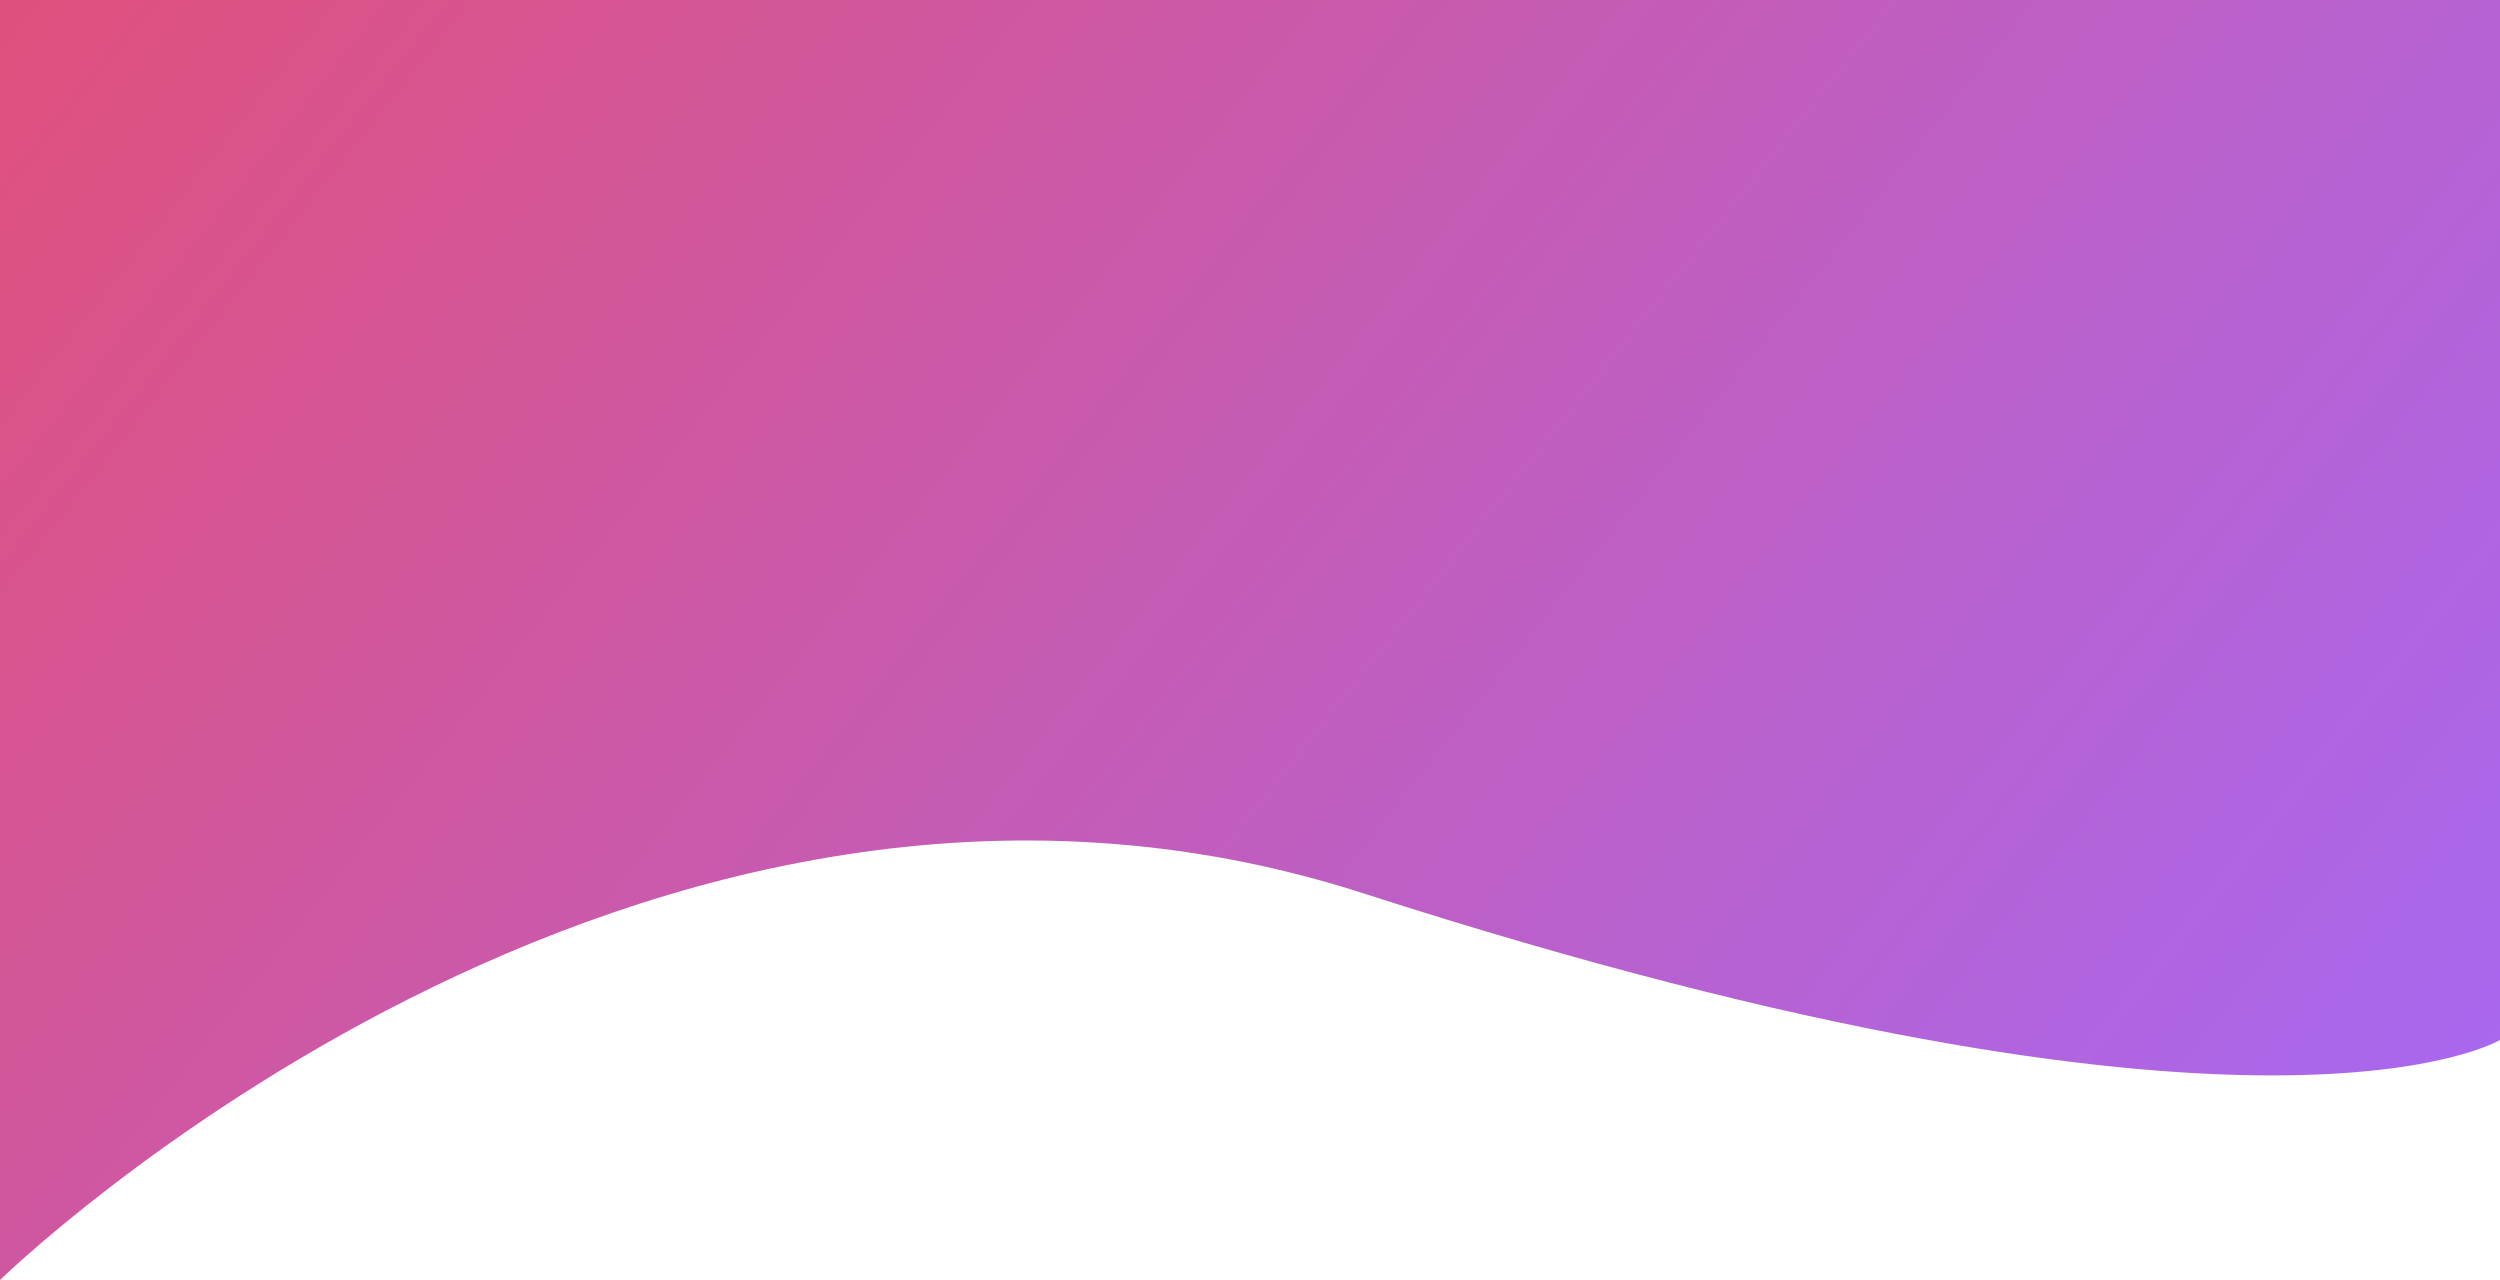 <svg width="100%" height="192" preserveAspectRatio="none" viewBox="0 0 375 192" fill="none" xmlns="http://www.w3.org/2000/svg">
    <path d="M7.72476e-05 192L0 89V0L375 1.04904e-05V156C375 156 339.5 177.5 204.5 134C95.436 98.857 7.72476e-05 192 7.72476e-05 192Z" fill="url(#paint0_linear)"/>
    <defs>
        <linearGradient id="paint0_linear" x1="-114.5" y1="-211" x2="409.5" y2="204" gradientUnits="userSpaceOnUse">
            <stop stop-color="#FF433D"/>
            <stop offset="1" stop-color="#A16BFF"/>
        </linearGradient>
    </defs>
</svg>
